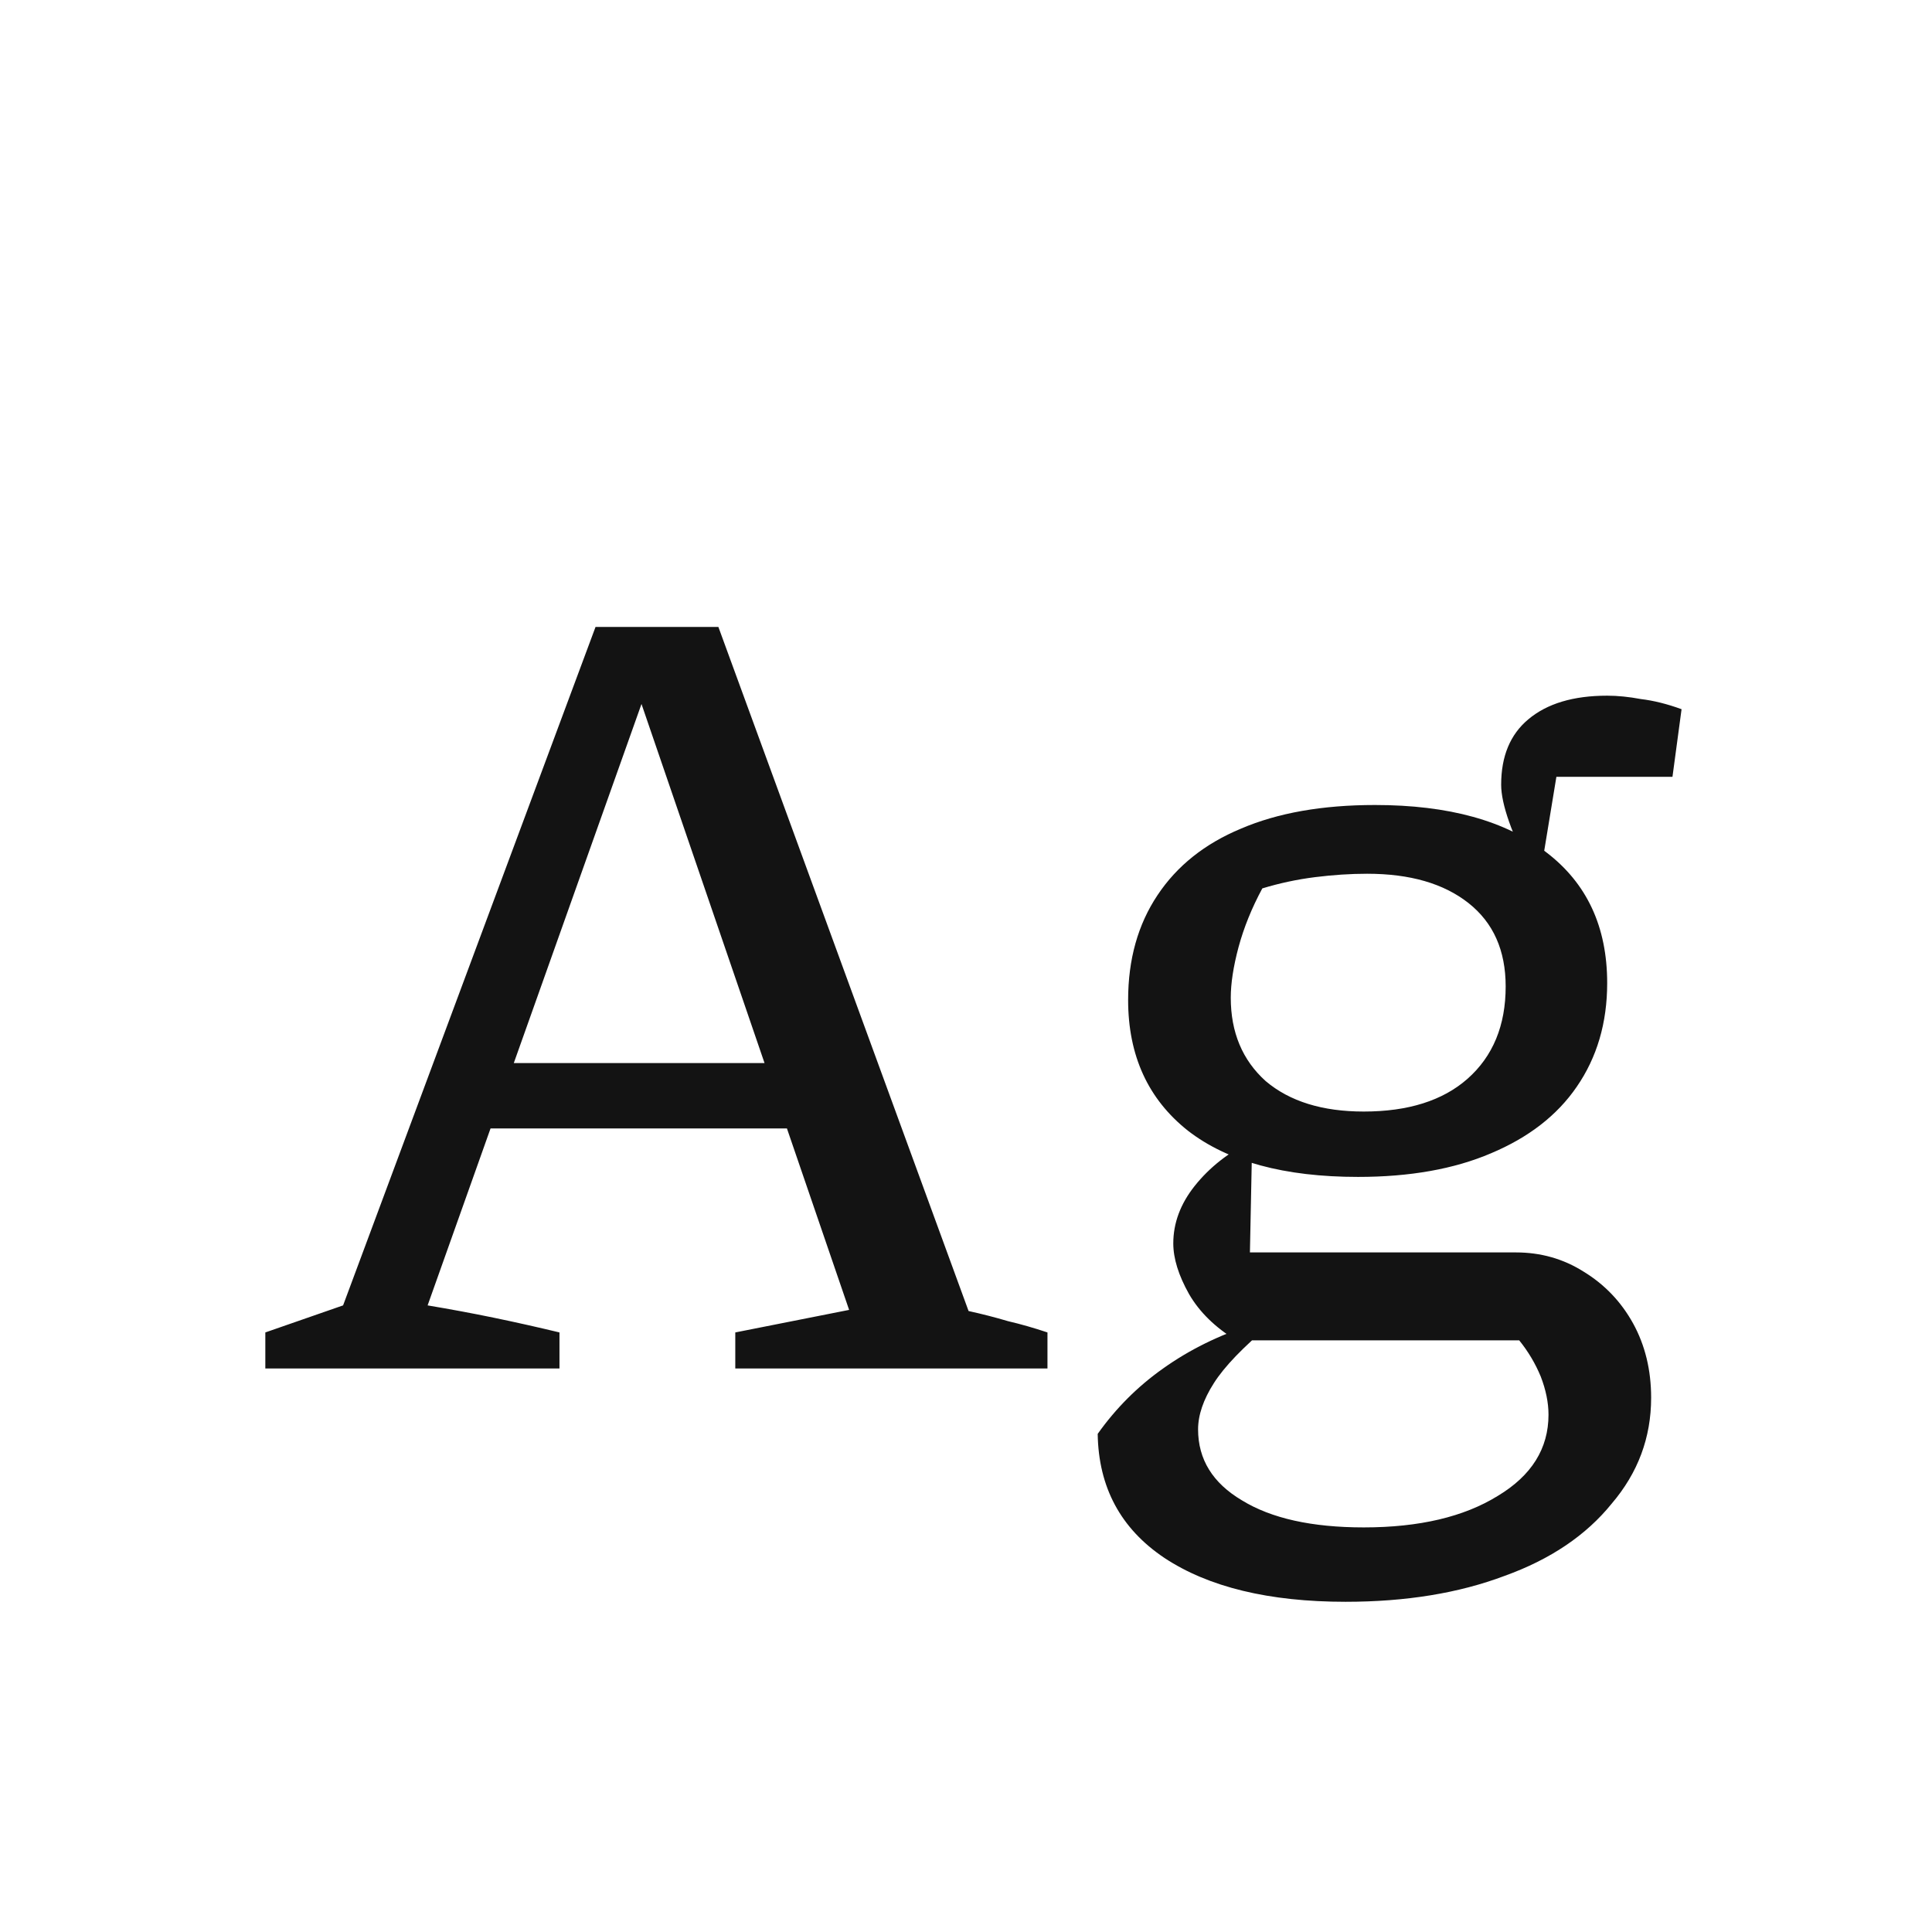 <svg width="24" height="24" viewBox="0 0 24 24" fill="none" xmlns="http://www.w3.org/2000/svg">
<path d="M12.032 16.286C12.2 16.323 12.364 16.365 12.522 16.412C12.681 16.449 12.844 16.496 13.012 16.552V17H9.134V16.552L10.548 16.272L7.804 8.264H8.14L5.312 16.216C5.592 16.263 5.868 16.314 6.138 16.37C6.409 16.426 6.68 16.487 6.95 16.552V17H3.296V16.552L4.262 16.216L7.398 7.788H8.924L12.032 16.286ZM5.69 14.018V13.206H10.506V14.018H5.69ZM16.716 19.898C15.764 19.898 15.013 19.716 14.463 19.352C13.921 18.988 13.646 18.475 13.636 17.812C13.861 17.495 14.131 17.224 14.448 17C14.775 16.767 15.144 16.585 15.555 16.454H15.778C15.443 16.734 15.209 16.977 15.079 17.182C14.948 17.387 14.883 17.579 14.883 17.756C14.883 18.129 15.065 18.423 15.428 18.638C15.793 18.862 16.297 18.974 16.941 18.974C17.631 18.974 18.186 18.843 18.607 18.582C19.026 18.33 19.236 17.994 19.236 17.574C19.236 17.425 19.204 17.266 19.139 17.098C19.073 16.939 18.985 16.79 18.872 16.65H15.358C15.097 16.491 14.901 16.3 14.771 16.076C14.64 15.843 14.575 15.633 14.575 15.446C14.575 15.194 14.663 14.956 14.841 14.732C15.027 14.499 15.265 14.312 15.555 14.172L15.527 15.558H18.831C19.139 15.558 19.419 15.637 19.671 15.796C19.932 15.955 20.137 16.169 20.287 16.44C20.436 16.711 20.511 17.019 20.511 17.364C20.511 17.859 20.347 18.297 20.02 18.68C19.703 19.072 19.26 19.371 18.691 19.576C18.121 19.791 17.463 19.898 16.716 19.898ZM16.87 14.62C15.956 14.62 15.251 14.429 14.757 14.046C14.262 13.654 14.014 13.113 14.014 12.422C14.014 11.918 14.136 11.484 14.379 11.12C14.621 10.756 14.966 10.481 15.415 10.294C15.872 10.098 16.427 10 17.081 10C17.995 10 18.704 10.196 19.209 10.588C19.712 10.971 19.965 11.512 19.965 12.212C19.965 12.707 19.838 13.136 19.587 13.5C19.344 13.855 18.989 14.13 18.523 14.326C18.065 14.522 17.515 14.62 16.87 14.62ZM16.941 13.808C17.491 13.808 17.921 13.673 18.229 13.402C18.546 13.122 18.704 12.739 18.704 12.254C18.704 11.806 18.55 11.461 18.242 11.218C17.934 10.975 17.515 10.854 16.983 10.854C16.777 10.854 16.562 10.868 16.338 10.896C16.114 10.924 15.895 10.971 15.681 11.036C15.55 11.279 15.452 11.521 15.386 11.764C15.321 12.007 15.289 12.217 15.289 12.394C15.289 12.823 15.433 13.169 15.723 13.43C16.021 13.682 16.427 13.808 16.941 13.808ZM19.012 10.756C18.901 10.579 18.812 10.397 18.747 10.21C18.681 10.023 18.648 9.869 18.648 9.748C18.648 9.393 18.761 9.123 18.985 8.936C19.218 8.74 19.544 8.642 19.965 8.642C20.095 8.642 20.235 8.656 20.384 8.684C20.543 8.703 20.711 8.745 20.889 8.81L20.776 9.65H19.334L19.152 10.756H19.012Z" fill="#131313"/>
</svg>
